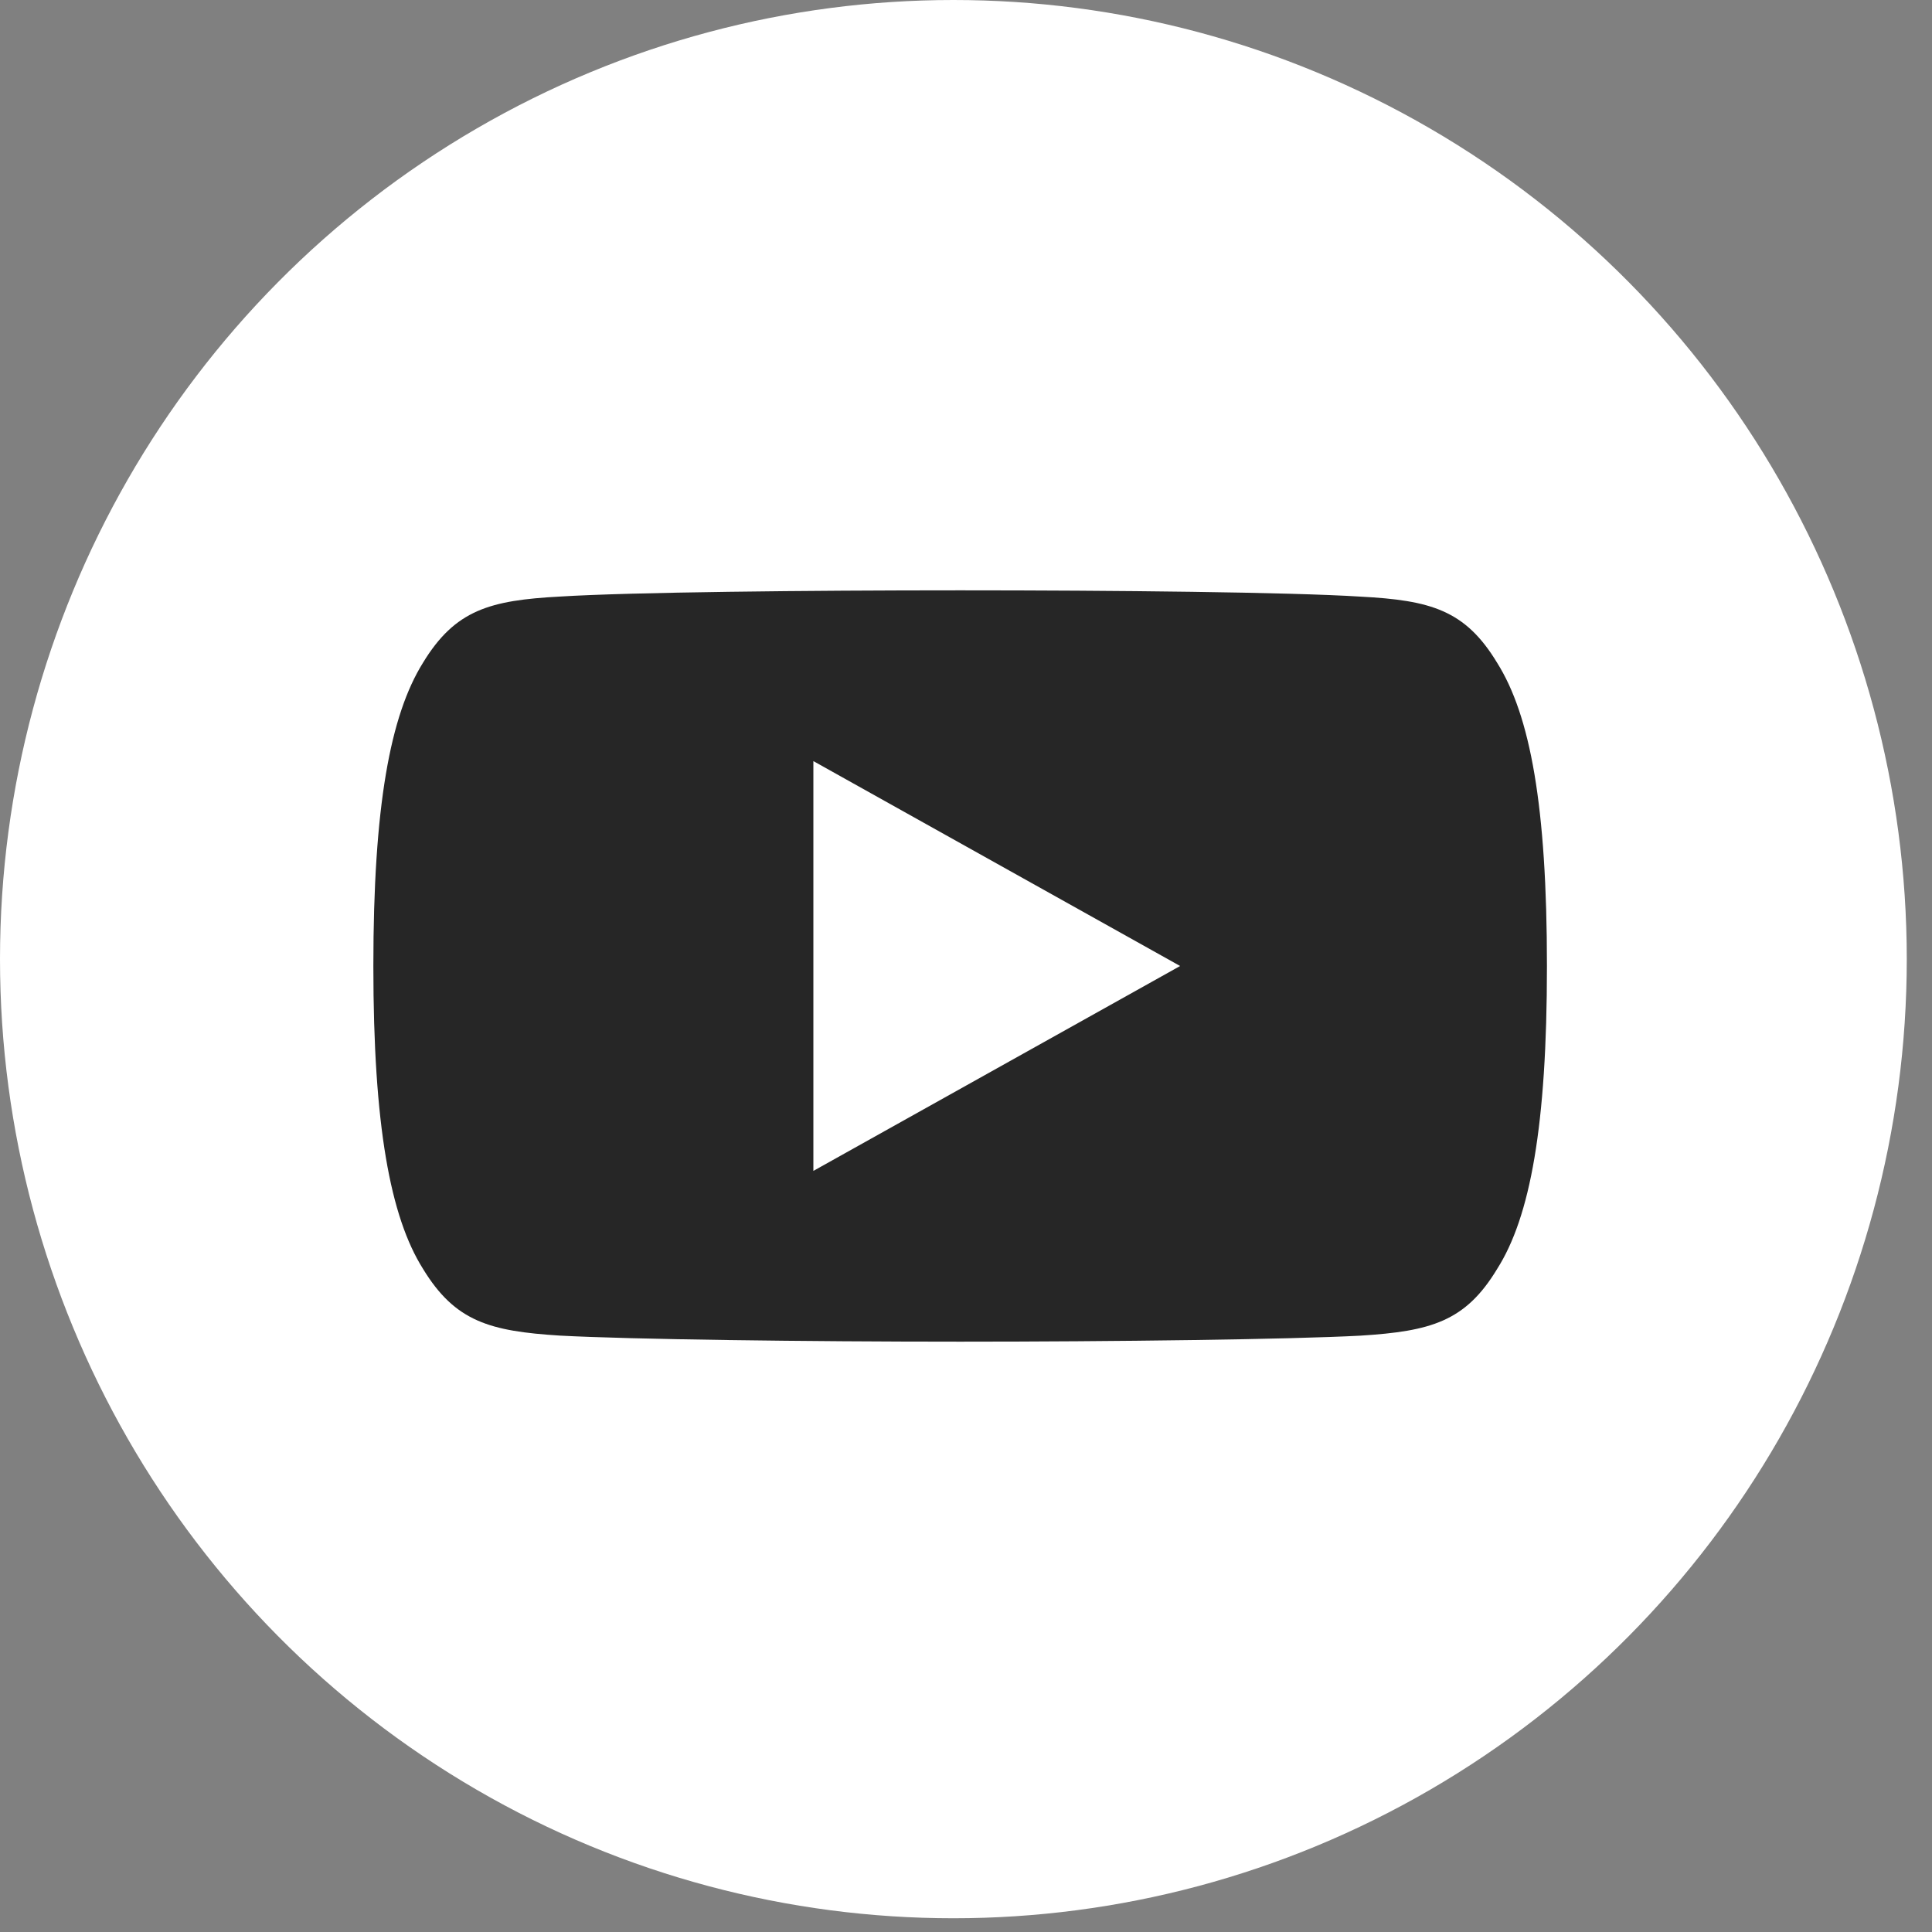 <svg width="36" height="36" viewBox="0 0 36 36" fill="none" xmlns="http://www.w3.org/2000/svg">
<rect x="0" y="0" width="36" height="36" fill="#808080" stroke="none"/>
<ellipse cx="17.765" cy="17.872" rx="17.765" ry="17.872" fill="white"/>
<path fill-rule="evenodd" clip-rule="evenodd" d="M25.348 11.117C26.659 11.186 27.302 11.367 27.896 12.349C28.514 13.33 28.825 15.021 28.825 17.997V18.001V18.008C28.825 20.971 28.514 22.674 27.897 23.645C27.304 24.627 26.66 24.805 25.349 24.888C24.039 24.958 20.746 25 17.894 25C15.036 25 11.742 24.958 10.433 24.887C9.125 24.804 8.481 24.626 7.882 23.643C7.271 22.672 6.957 20.969 6.957 18.006V18.004V18V17.996C6.957 15.021 7.271 13.33 7.882 12.349C8.481 11.365 9.126 11.186 10.434 11.116C11.742 11.034 15.036 11 17.894 11C20.746 11 24.039 11.034 25.348 11.117ZM21.99 18L15.156 14.182V21.818L21.99 18Z" fill="#262626"/>
</svg>
